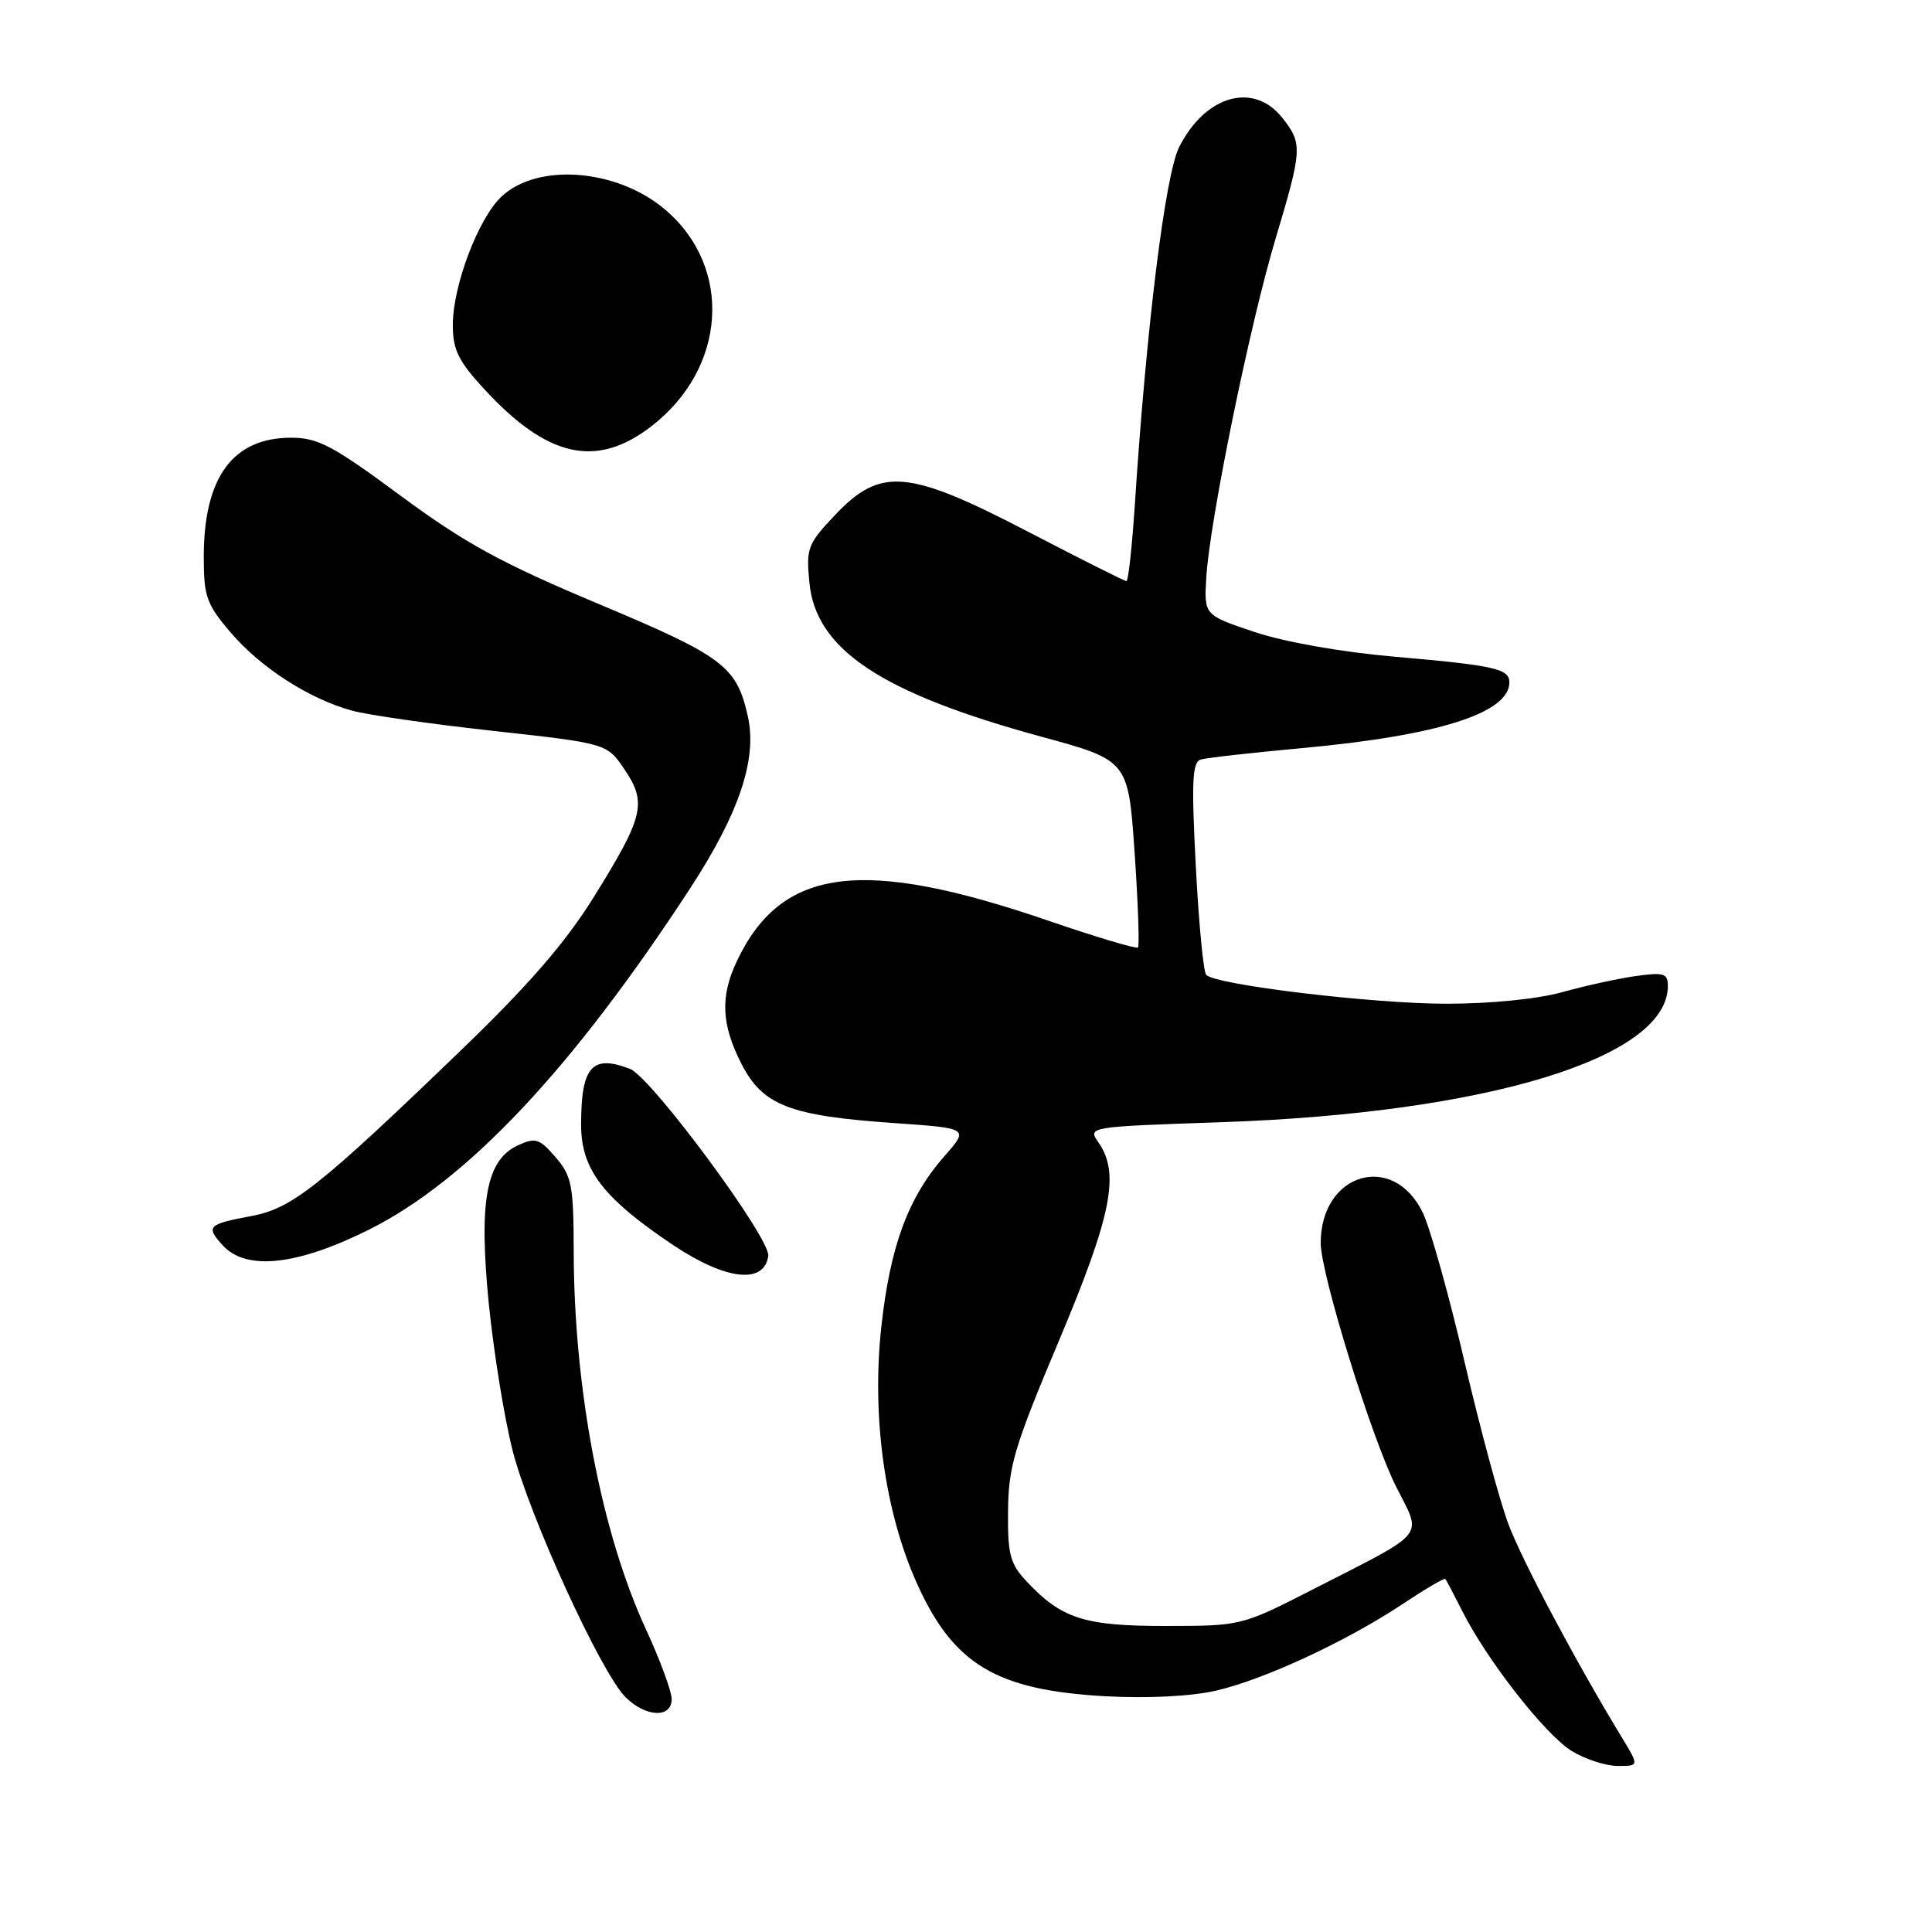 <?xml version="1.0" encoding="UTF-8" standalone="no"?>
<!DOCTYPE svg PUBLIC "-//W3C//DTD SVG 1.1//EN" "http://www.w3.org/Graphics/SVG/1.1/DTD/svg11.dtd" >
<svg xmlns="http://www.w3.org/2000/svg" xmlns:xlink="http://www.w3.org/1999/xlink" version="1.1" viewBox="0 0 256 256">
 <g >
 <path fill="currentColor"
d=" M 214.92 230.25 C 208.92 220.39 201.77 206.96 199.89 202.00 C 198.74 198.97 196.13 189.30 194.07 180.50 C 192.02 171.70 189.53 162.81 188.55 160.74 C 184.66 152.56 175.00 155.39 175.00 164.71 C 175.00 168.77 181.74 190.55 185.00 197.01 C 188.45 203.83 189.32 202.75 173.97 210.60 C 164.52 215.43 164.48 215.44 154.50 215.45 C 143.67 215.46 140.65 214.49 136.00 209.51 C 133.83 207.19 133.51 205.95 133.57 200.17 C 133.63 194.27 134.41 191.67 140.32 177.64 C 147.31 161.04 148.42 155.47 145.55 151.38 C 144.11 149.31 144.16 149.30 161.80 148.70 C 197.01 147.49 221.00 140.18 221.00 130.65 C 221.00 128.98 220.47 128.81 216.75 129.33 C 214.41 129.66 210.04 130.62 207.03 131.46 C 203.79 132.37 197.53 133.00 191.66 133.00 C 181.90 133.00 161.14 130.51 159.83 129.18 C 159.46 128.81 158.84 122.32 158.45 114.77 C 157.86 103.49 157.98 100.97 159.12 100.64 C 159.88 100.41 165.90 99.74 172.50 99.13 C 190.56 97.48 200.00 94.49 200.00 90.41 C 200.00 88.61 198.05 88.17 184.71 87.01 C 177.72 86.40 170.19 85.07 166.23 83.74 C 159.54 81.50 159.54 81.50 159.84 76.50 C 160.30 68.97 165.58 43.12 168.99 31.73 C 172.57 19.76 172.61 19.04 169.93 15.63 C 166.12 10.80 159.71 12.61 156.24 19.50 C 154.40 23.15 151.91 43.27 150.38 66.75 C 150.01 72.39 149.51 77.00 149.26 77.00 C 149.01 77.00 143.18 74.07 136.31 70.50 C 120.36 62.20 116.72 61.87 110.73 68.16 C 107.01 72.07 106.80 72.61 107.25 77.21 C 108.10 86.07 116.76 91.82 137.90 97.59 C 149.50 100.75 149.50 100.75 150.34 112.95 C 150.80 119.67 151.00 125.33 150.79 125.55 C 150.57 125.76 145.25 124.17 138.95 122.01 C 114.22 113.52 103.55 114.90 97.65 127.33 C 95.41 132.04 95.58 135.75 98.25 140.97 C 101.06 146.47 104.63 147.85 118.44 148.81 C 128.39 149.50 128.39 149.50 125.19 153.14 C 120.32 158.67 117.94 165.12 116.77 175.91 C 115.49 187.71 117.24 200.32 121.47 209.75 C 126.33 220.58 132.02 223.98 146.63 224.77 C 152.15 225.06 157.87 224.77 161.13 224.02 C 167.53 222.54 178.43 217.48 185.89 212.52 C 188.85 210.55 191.38 209.06 191.51 209.22 C 191.65 209.37 192.66 211.30 193.77 213.50 C 197.06 220.03 204.79 229.90 208.27 232.02 C 210.04 233.11 212.78 233.99 214.35 234.00 C 217.20 234.00 217.20 234.00 214.92 230.25 Z  M 89.00 225.14 C 89.00 224.12 87.47 219.96 85.59 215.89 C 79.69 203.11 76.05 184.08 76.02 165.81 C 76.00 157.05 75.77 155.84 73.62 153.34 C 71.49 150.87 70.96 150.70 68.67 151.74 C 64.41 153.68 63.41 159.13 64.78 172.86 C 65.43 179.26 66.84 187.98 67.93 192.23 C 70.16 200.94 79.63 221.63 82.87 224.87 C 85.55 227.55 89.00 227.70 89.00 225.14 Z  M 101.80 166.42 C 102.13 164.13 86.29 142.71 83.47 141.63 C 78.43 139.69 77.00 141.33 77.00 149.05 C 77.00 154.97 79.93 158.78 89.26 165.02 C 96.19 169.64 101.26 170.21 101.80 166.42 Z  M 48.94 162.91 C 61.96 156.39 75.90 141.56 91.50 117.63 C 97.96 107.71 100.36 100.55 99.09 94.91 C 97.60 88.27 95.89 86.98 79.28 80.01 C 66.37 74.59 61.61 71.98 53.09 65.69 C 44.08 59.03 42.14 58.00 38.57 58.00 C 30.85 58.00 27.00 63.25 27.00 73.79 C 27.00 79.06 27.36 80.06 30.58 83.83 C 34.56 88.48 40.96 92.60 46.63 94.16 C 48.68 94.73 57.12 95.94 65.39 96.85 C 80.43 98.51 80.43 98.51 82.77 101.98 C 85.74 106.40 85.31 108.19 78.69 118.85 C 74.93 124.89 70.09 130.49 61.11 139.14 C 42.29 157.28 38.69 160.13 33.32 161.13 C 27.53 162.21 27.24 162.51 29.49 164.99 C 32.60 168.43 39.36 167.70 48.94 162.91 Z  M 86.21 56.56 C 96.32 48.85 97.18 35.38 88.06 27.71 C 81.70 22.36 71.23 21.55 66.45 26.05 C 63.38 28.93 60.00 37.85 60.00 43.06 C 60.00 46.35 60.73 47.84 64.20 51.60 C 72.52 60.62 78.99 62.08 86.21 56.56 Z "/>
</g>
</svg>